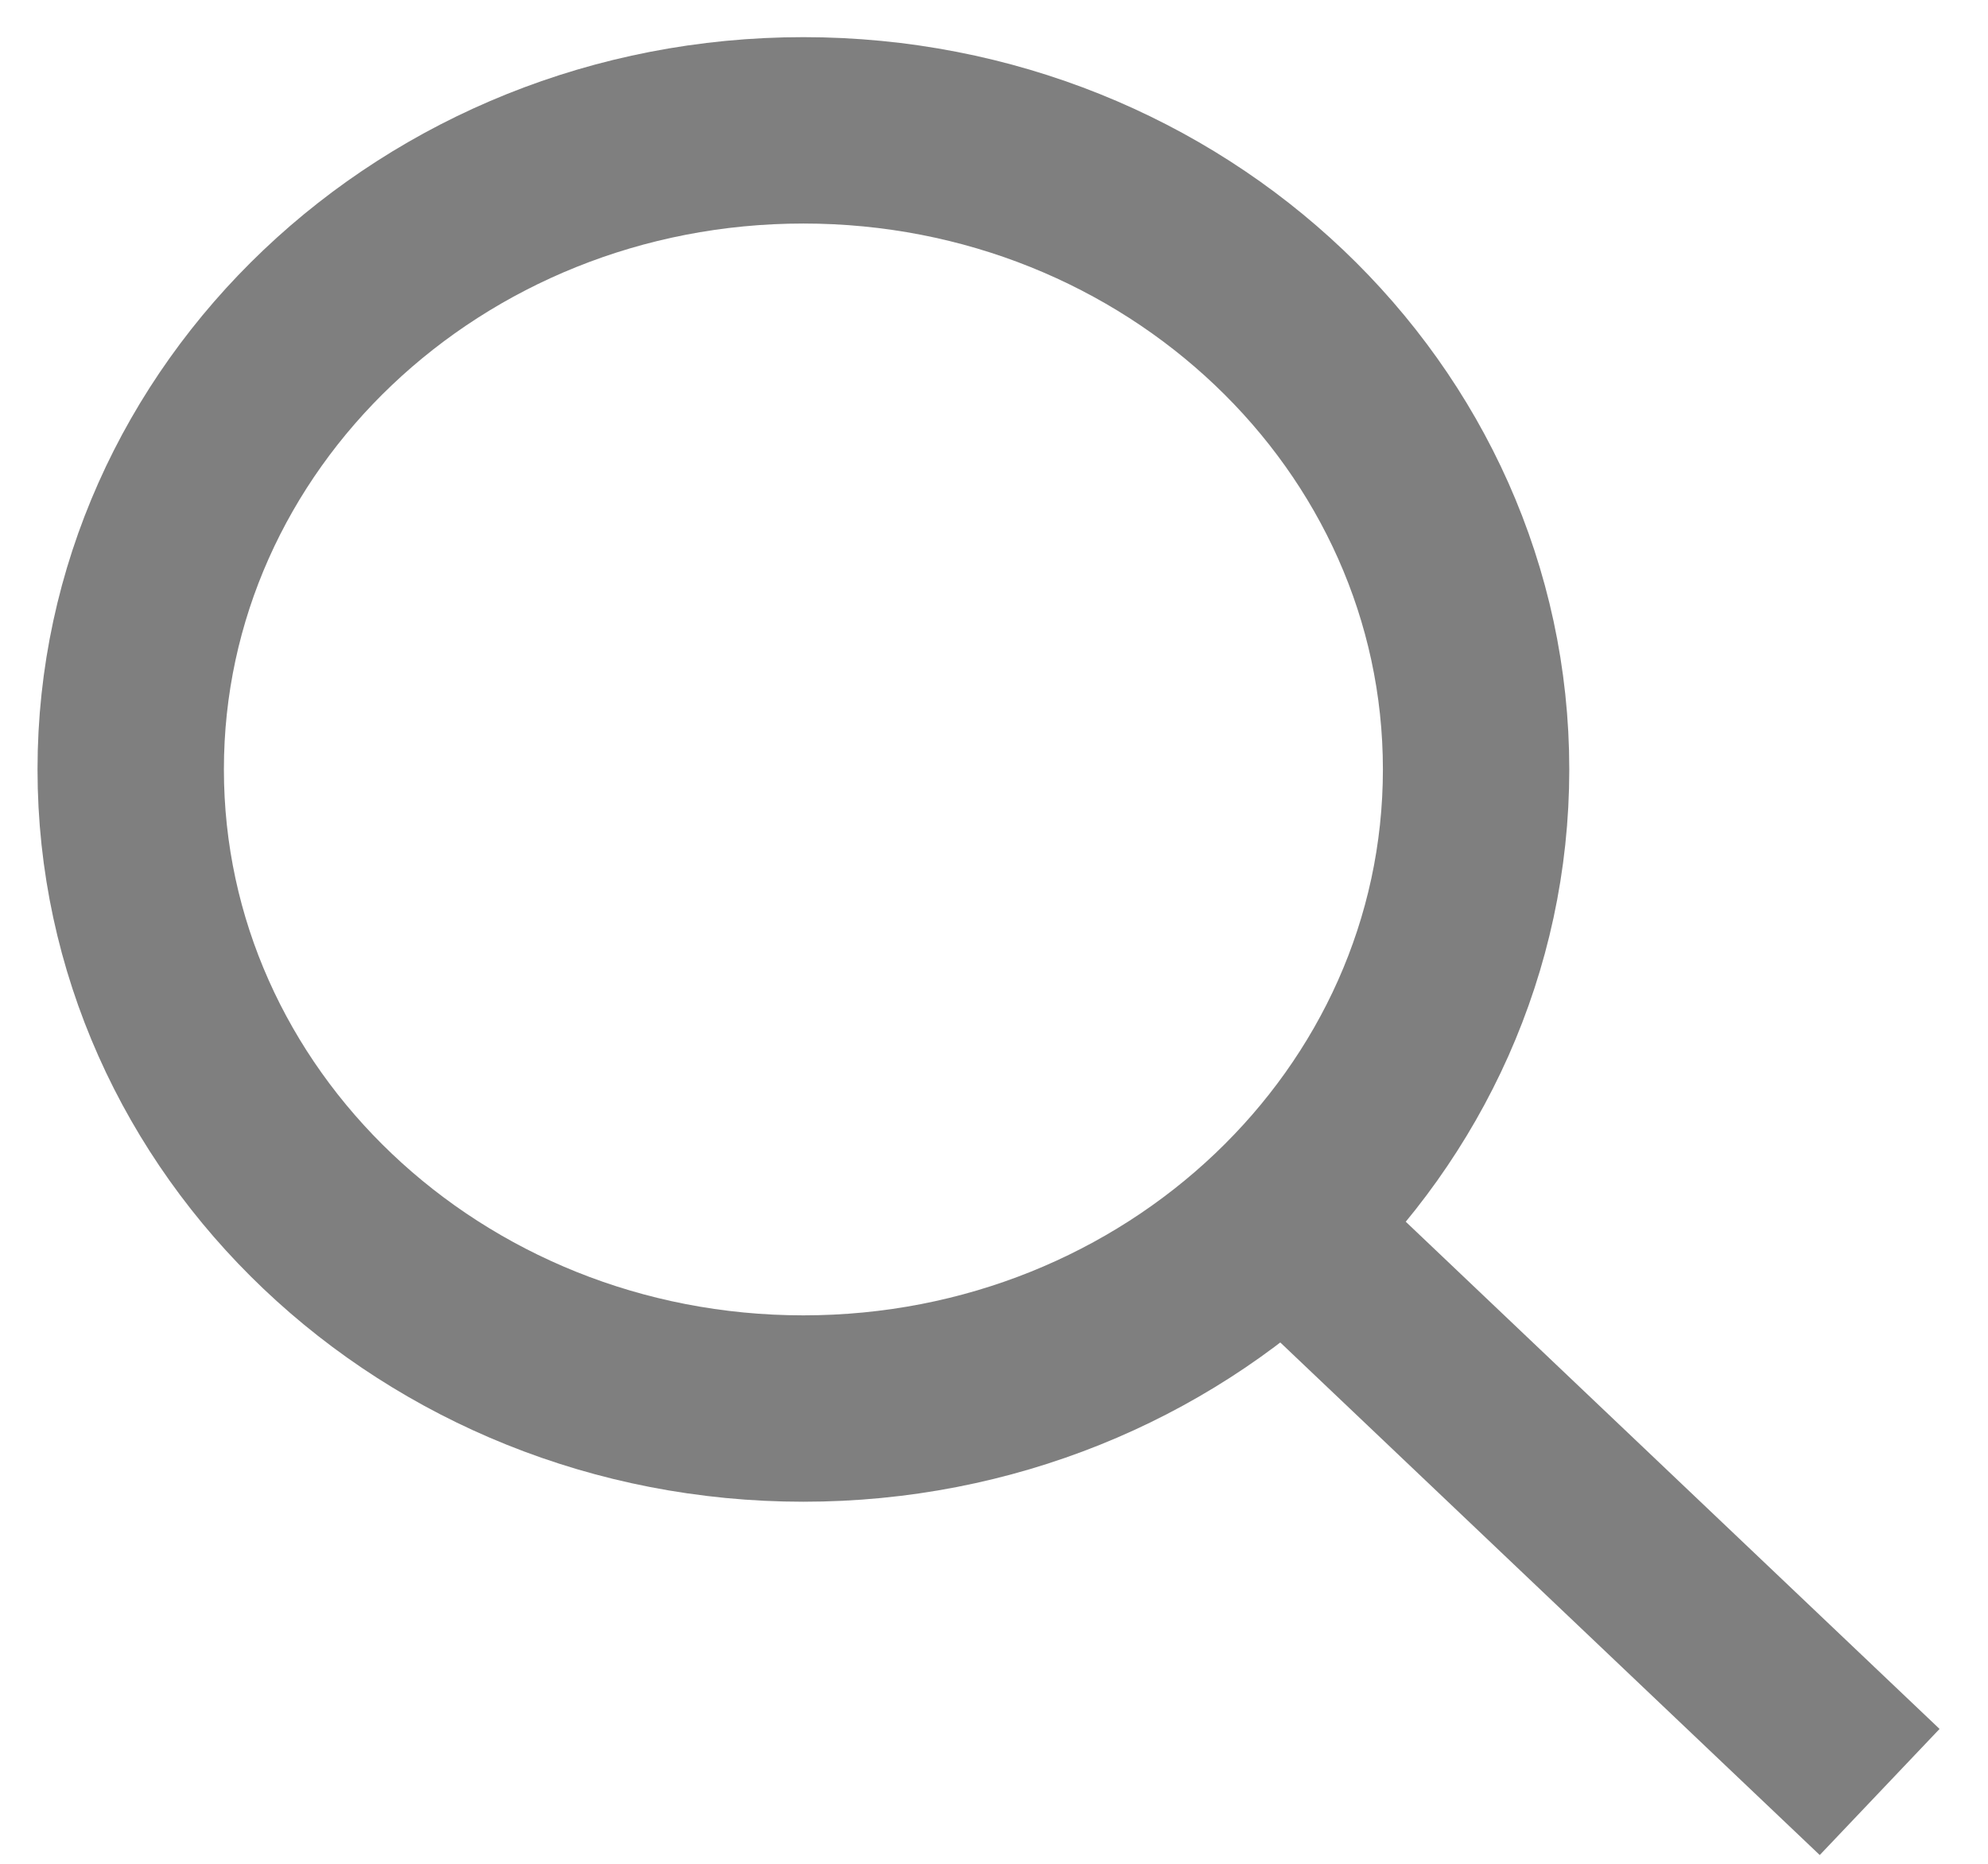 <svg width="16" height="15" viewBox="0 0 16 15" fill="none" class="PopularMarkets__StyledSearchIcon-sc-1kq6k6c-3 eQDqei"><g opacity="0.5"><path fill-rule="evenodd" clip-rule="evenodd" d="M11.88 6.192C11.88 9.033 9.456 11.336 6.466 11.336C3.476 11.336 1.052 9.033 1.052 6.192C1.052 3.352 3.476 1.049 6.466 1.049C9.456 1.049 11.88 3.352 11.88 6.192Z" stroke="black" stroke-width="1.5"></path><path d="M10.436 9.964L15.128 14.422" stroke="black" stroke-width="1.4"></path></g></svg>